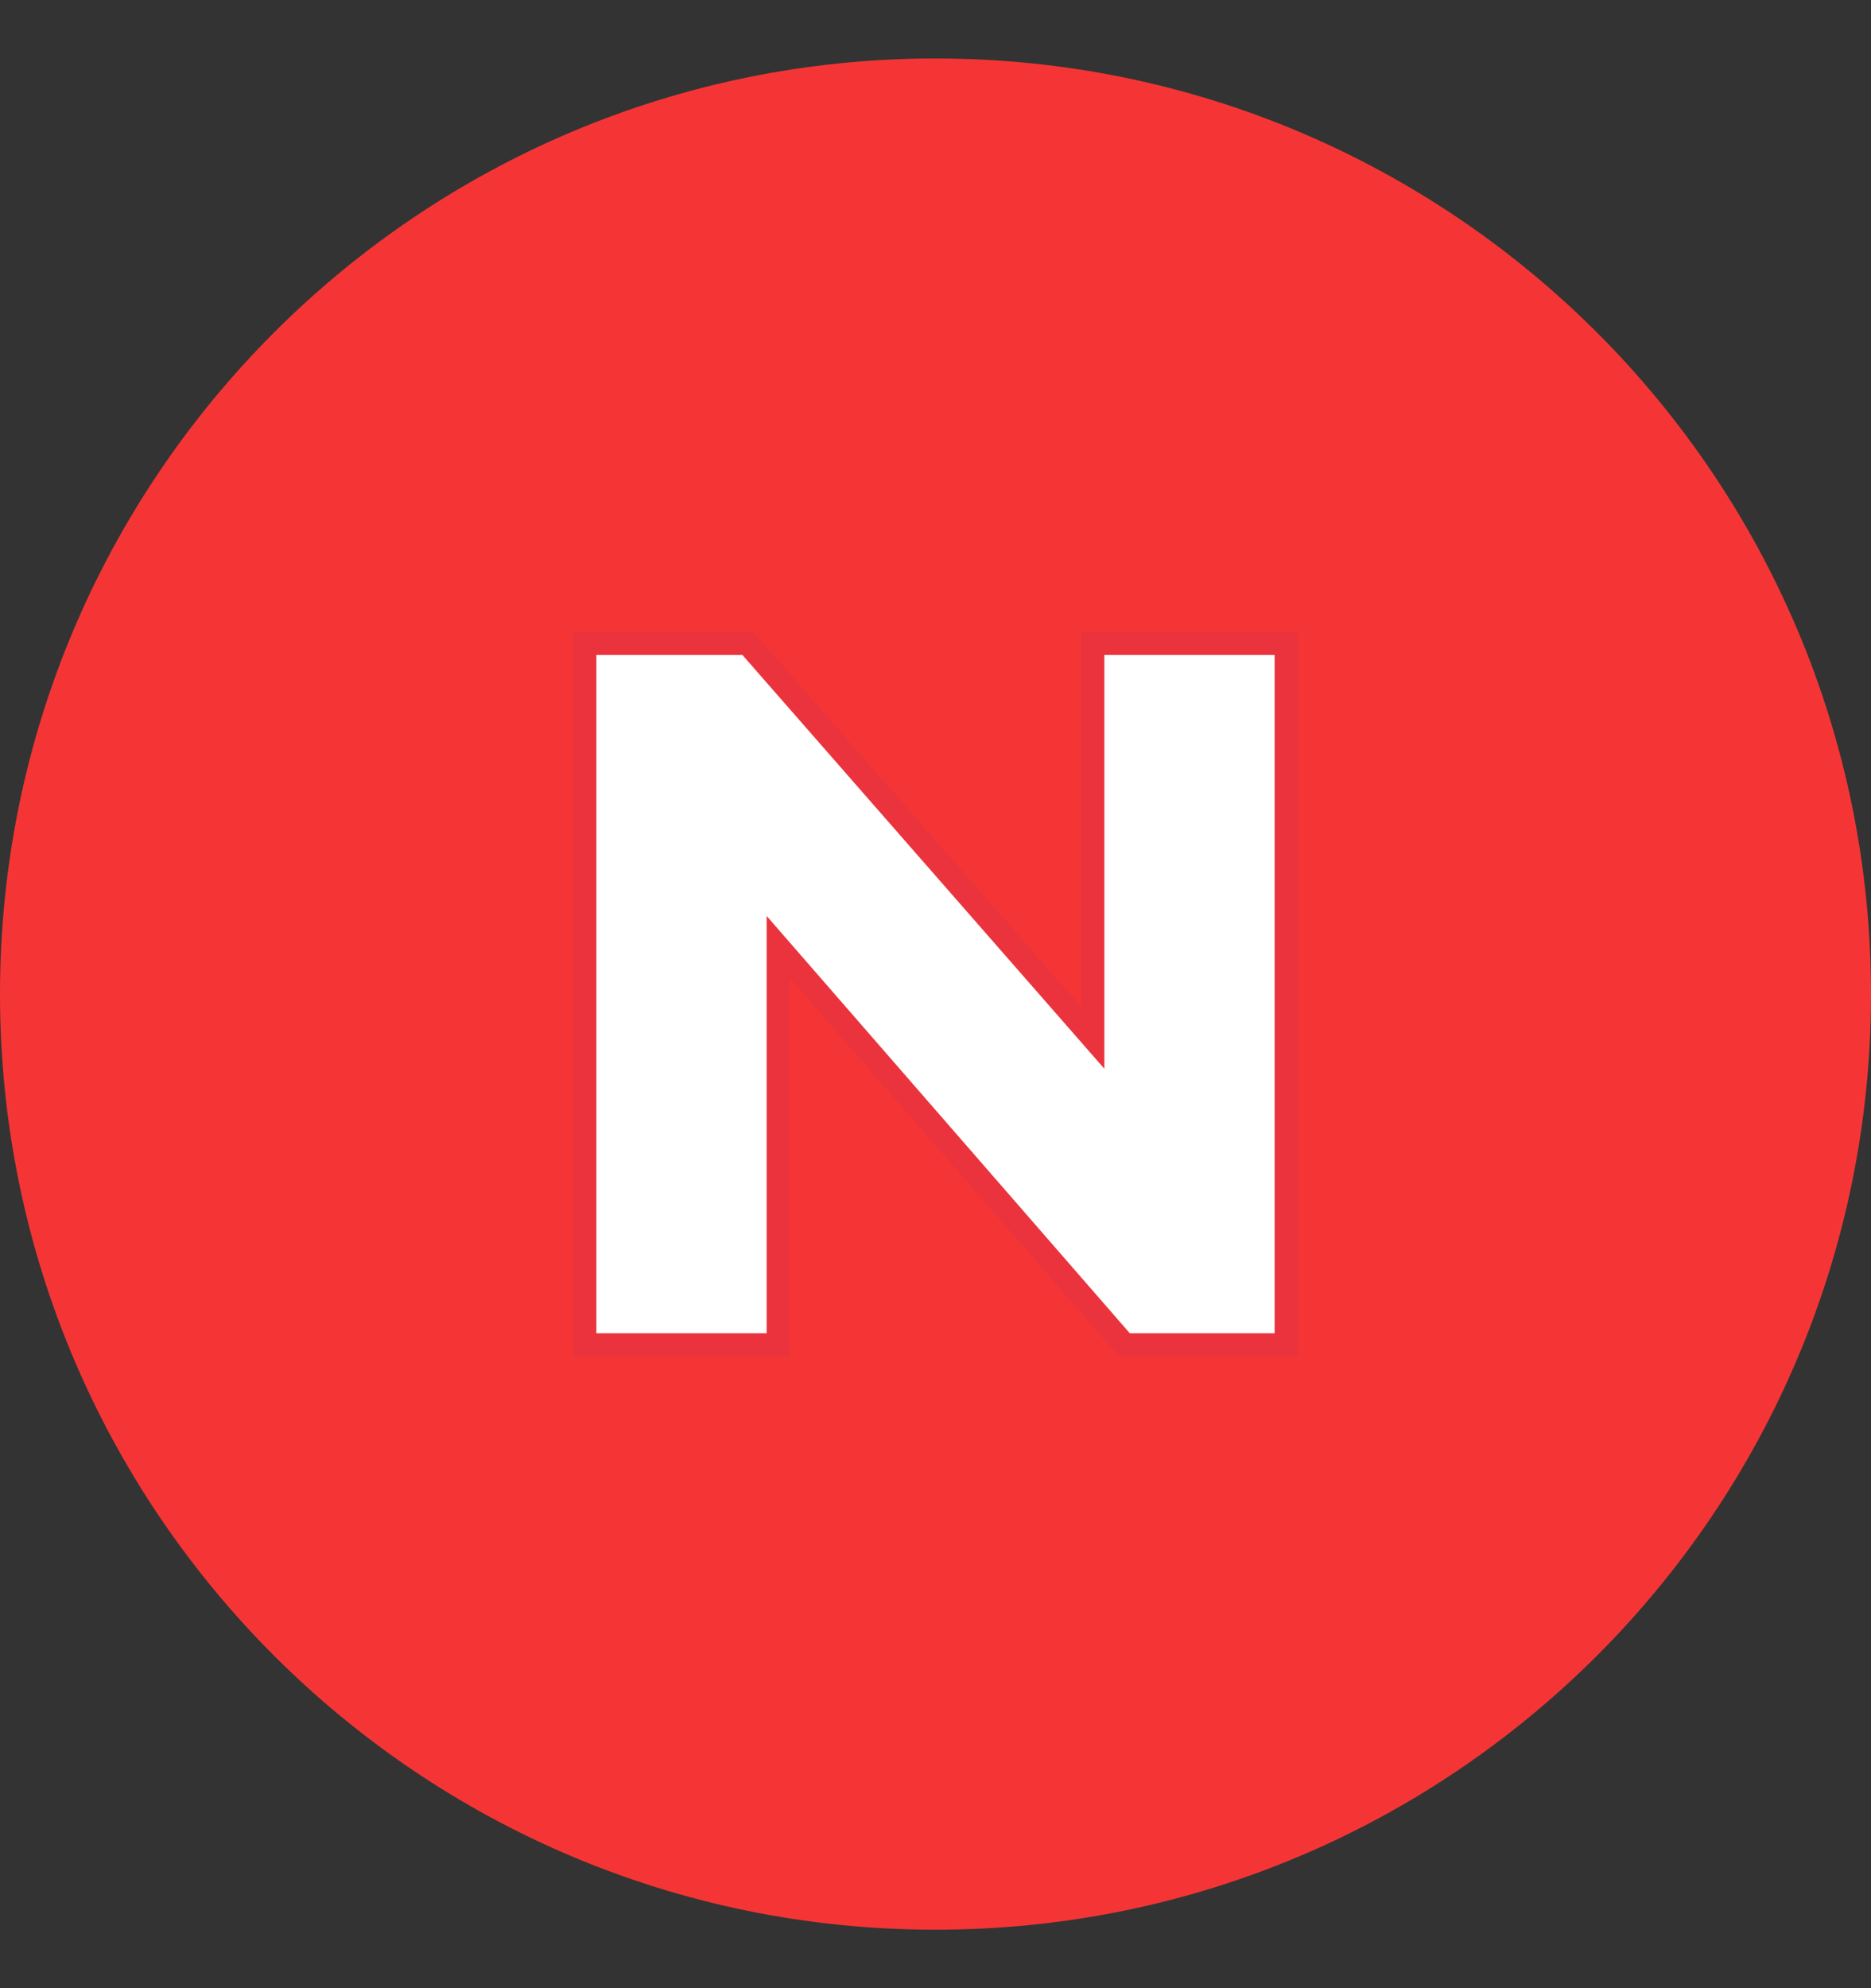 <svg width="16" height="17" viewBox="0 0 16 17" fill="none" xmlns="http://www.w3.org/2000/svg">
<rect x="0" y="0" width="16" height="17" fill="#333333" stroke="none"/>
<g clip-path="url(#clip0_233_818)">
<path d="M16 8.5C16 4.082 12.418 0.5 8 0.5C3.582 0.5 0 4.082 0 8.5C0 12.918 3.582 16.5 8 16.5C12.418 16.5 16 12.918 16 8.5Z" fill="#F53535"/>
<path d="M5 11.5H6.656V8.099L9.616 11.5H11V5.5H9.344V8.872L6.394 5.5H5V11.5Z" fill="white" stroke="#EA333C" stroke-width="0.2"/>
</g>
<defs>
<clipPath id="clip0_233_818">
<rect width="16" height="16" fill="white" transform="translate(0 0.5)"/>
</clipPath>
</defs>
</svg>
